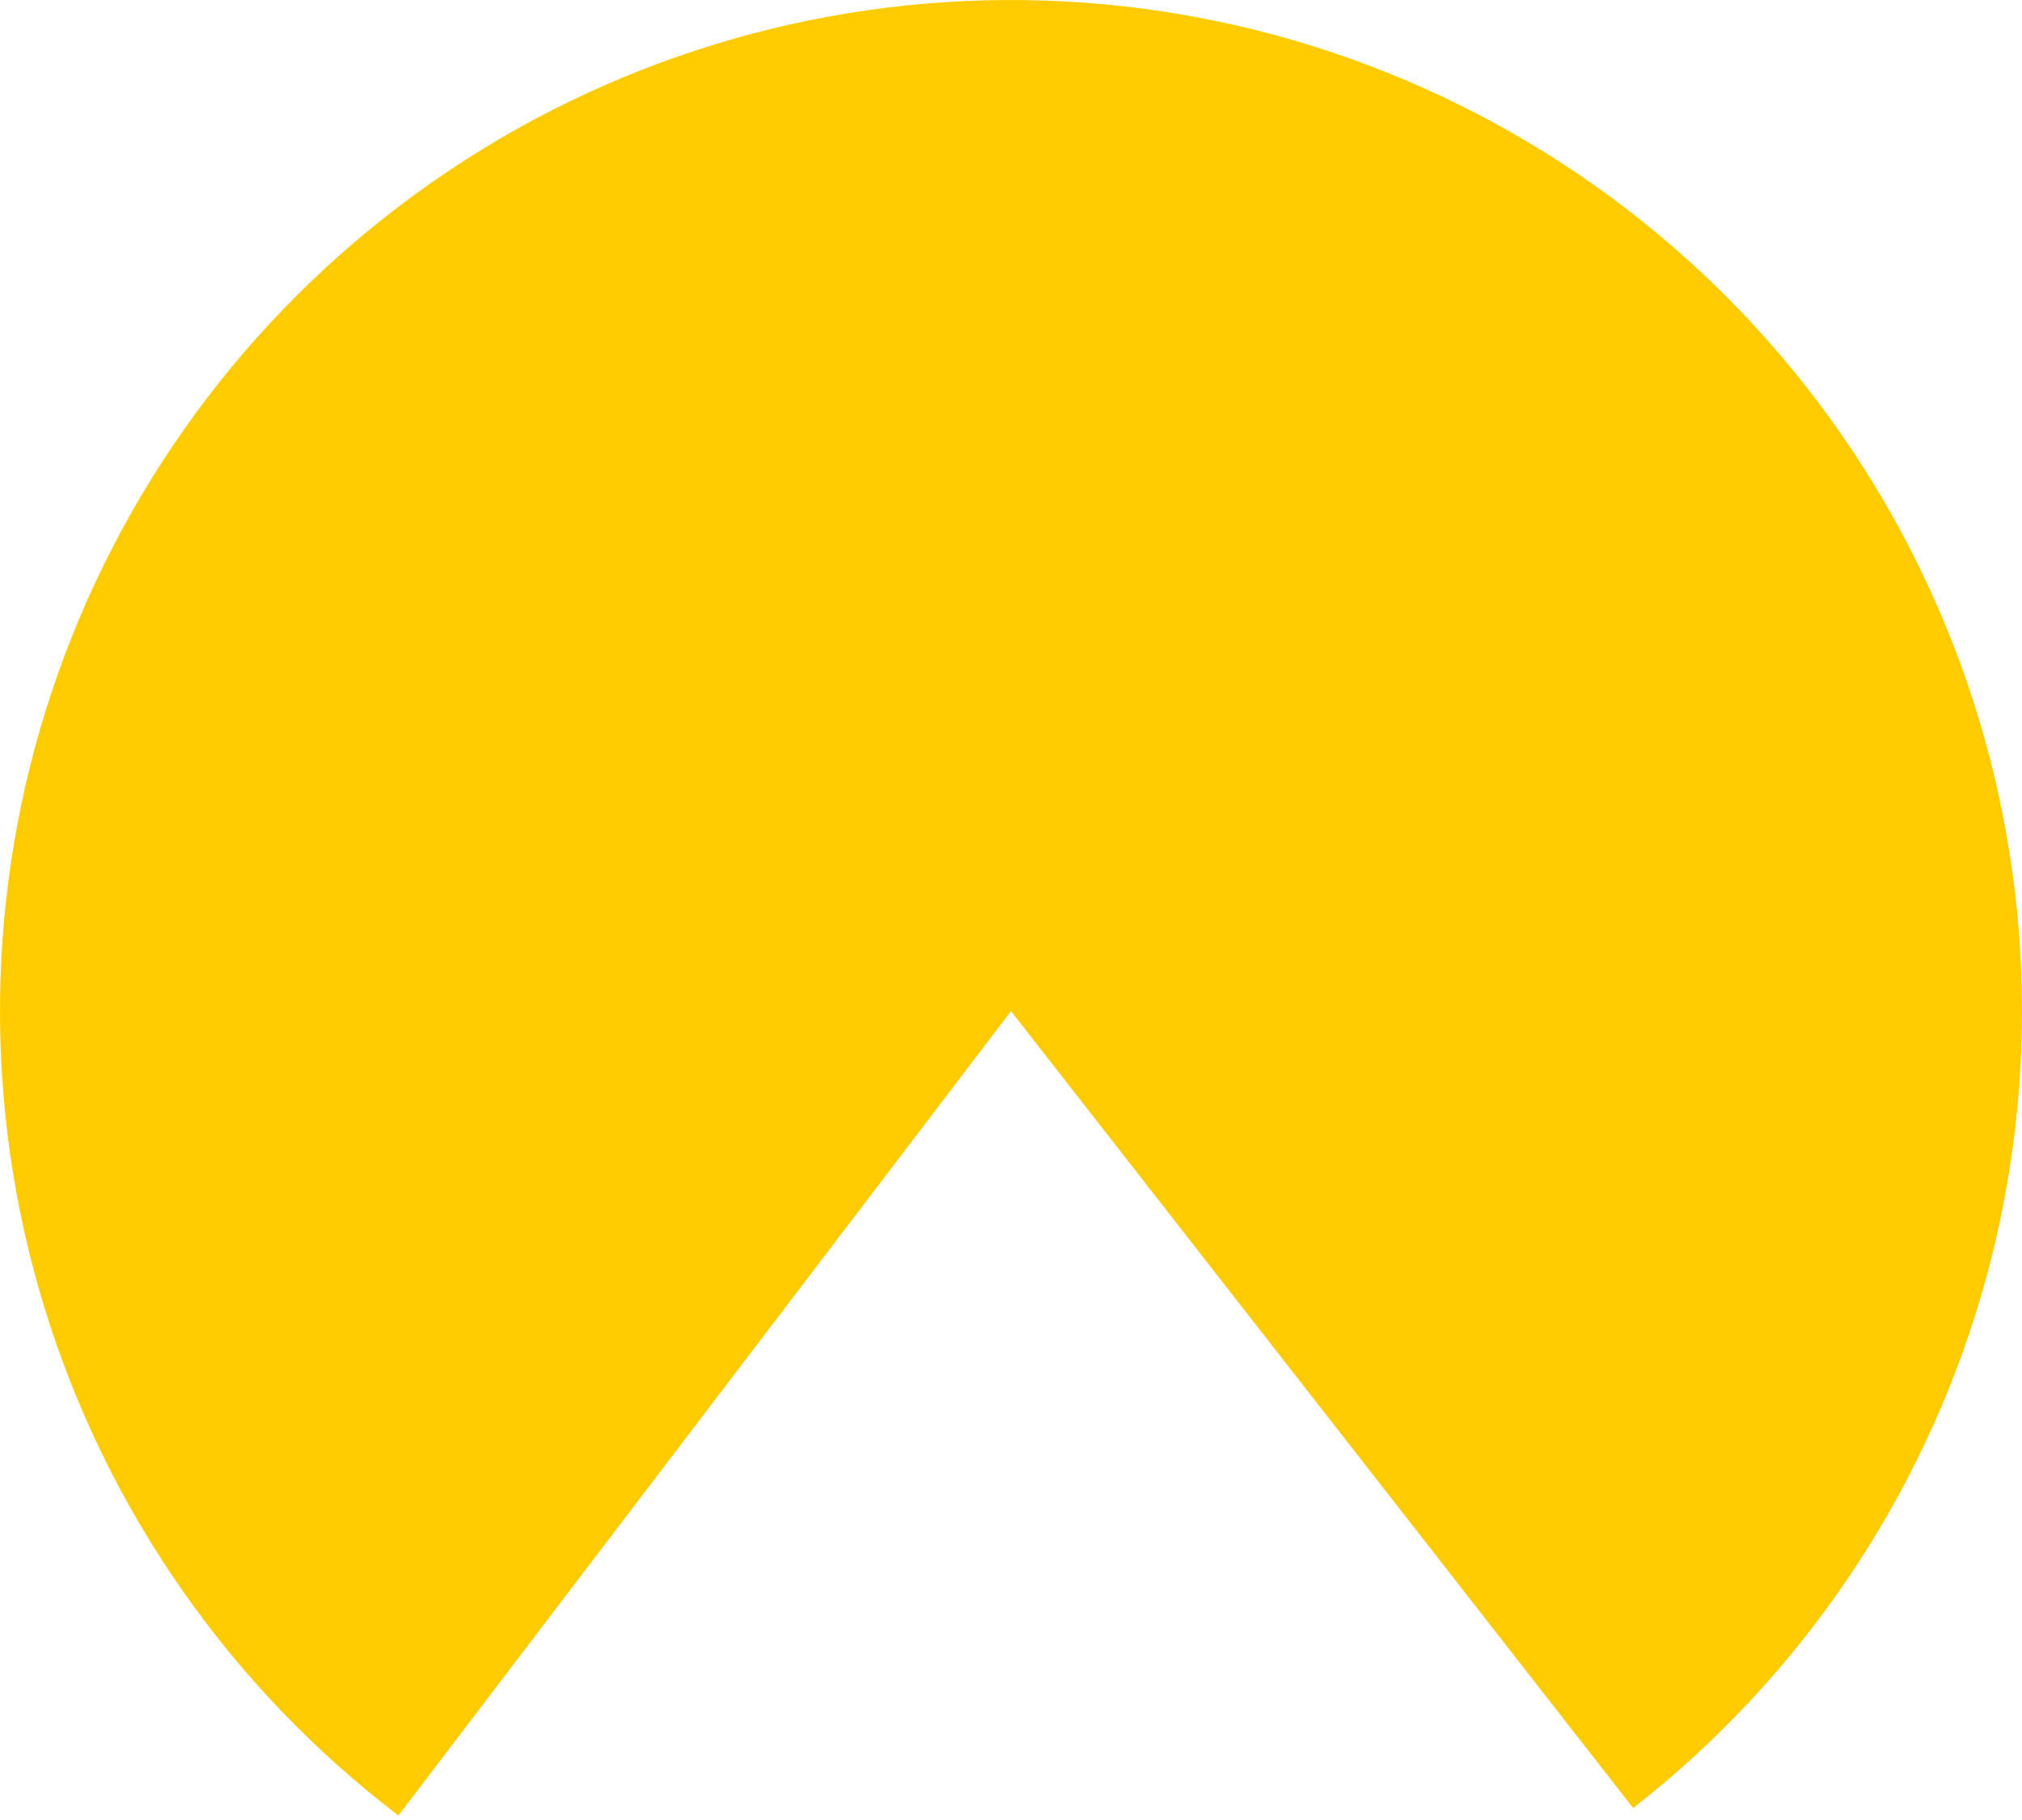 <svg width="70" height="63" viewBox="0 0 70 63" fill="none" xmlns="http://www.w3.org/2000/svg">
<path d="M13.793 62.844C7.981 58.417 3.7 52.282 1.55 45.3C-0.6 38.318 -0.511 30.838 1.804 23.909C4.119 16.979 8.545 10.948 14.46 6.661C20.375 2.373 27.484 0.045 34.79 0.001C42.096 -0.043 49.232 2.2 55.198 6.416C61.165 10.632 65.662 16.61 68.061 23.511C70.459 30.412 70.637 37.89 68.571 44.898C66.505 51.905 62.298 58.091 56.54 62.587L35 35L13.793 62.844Z" fill="#FECB00"/>
</svg>
